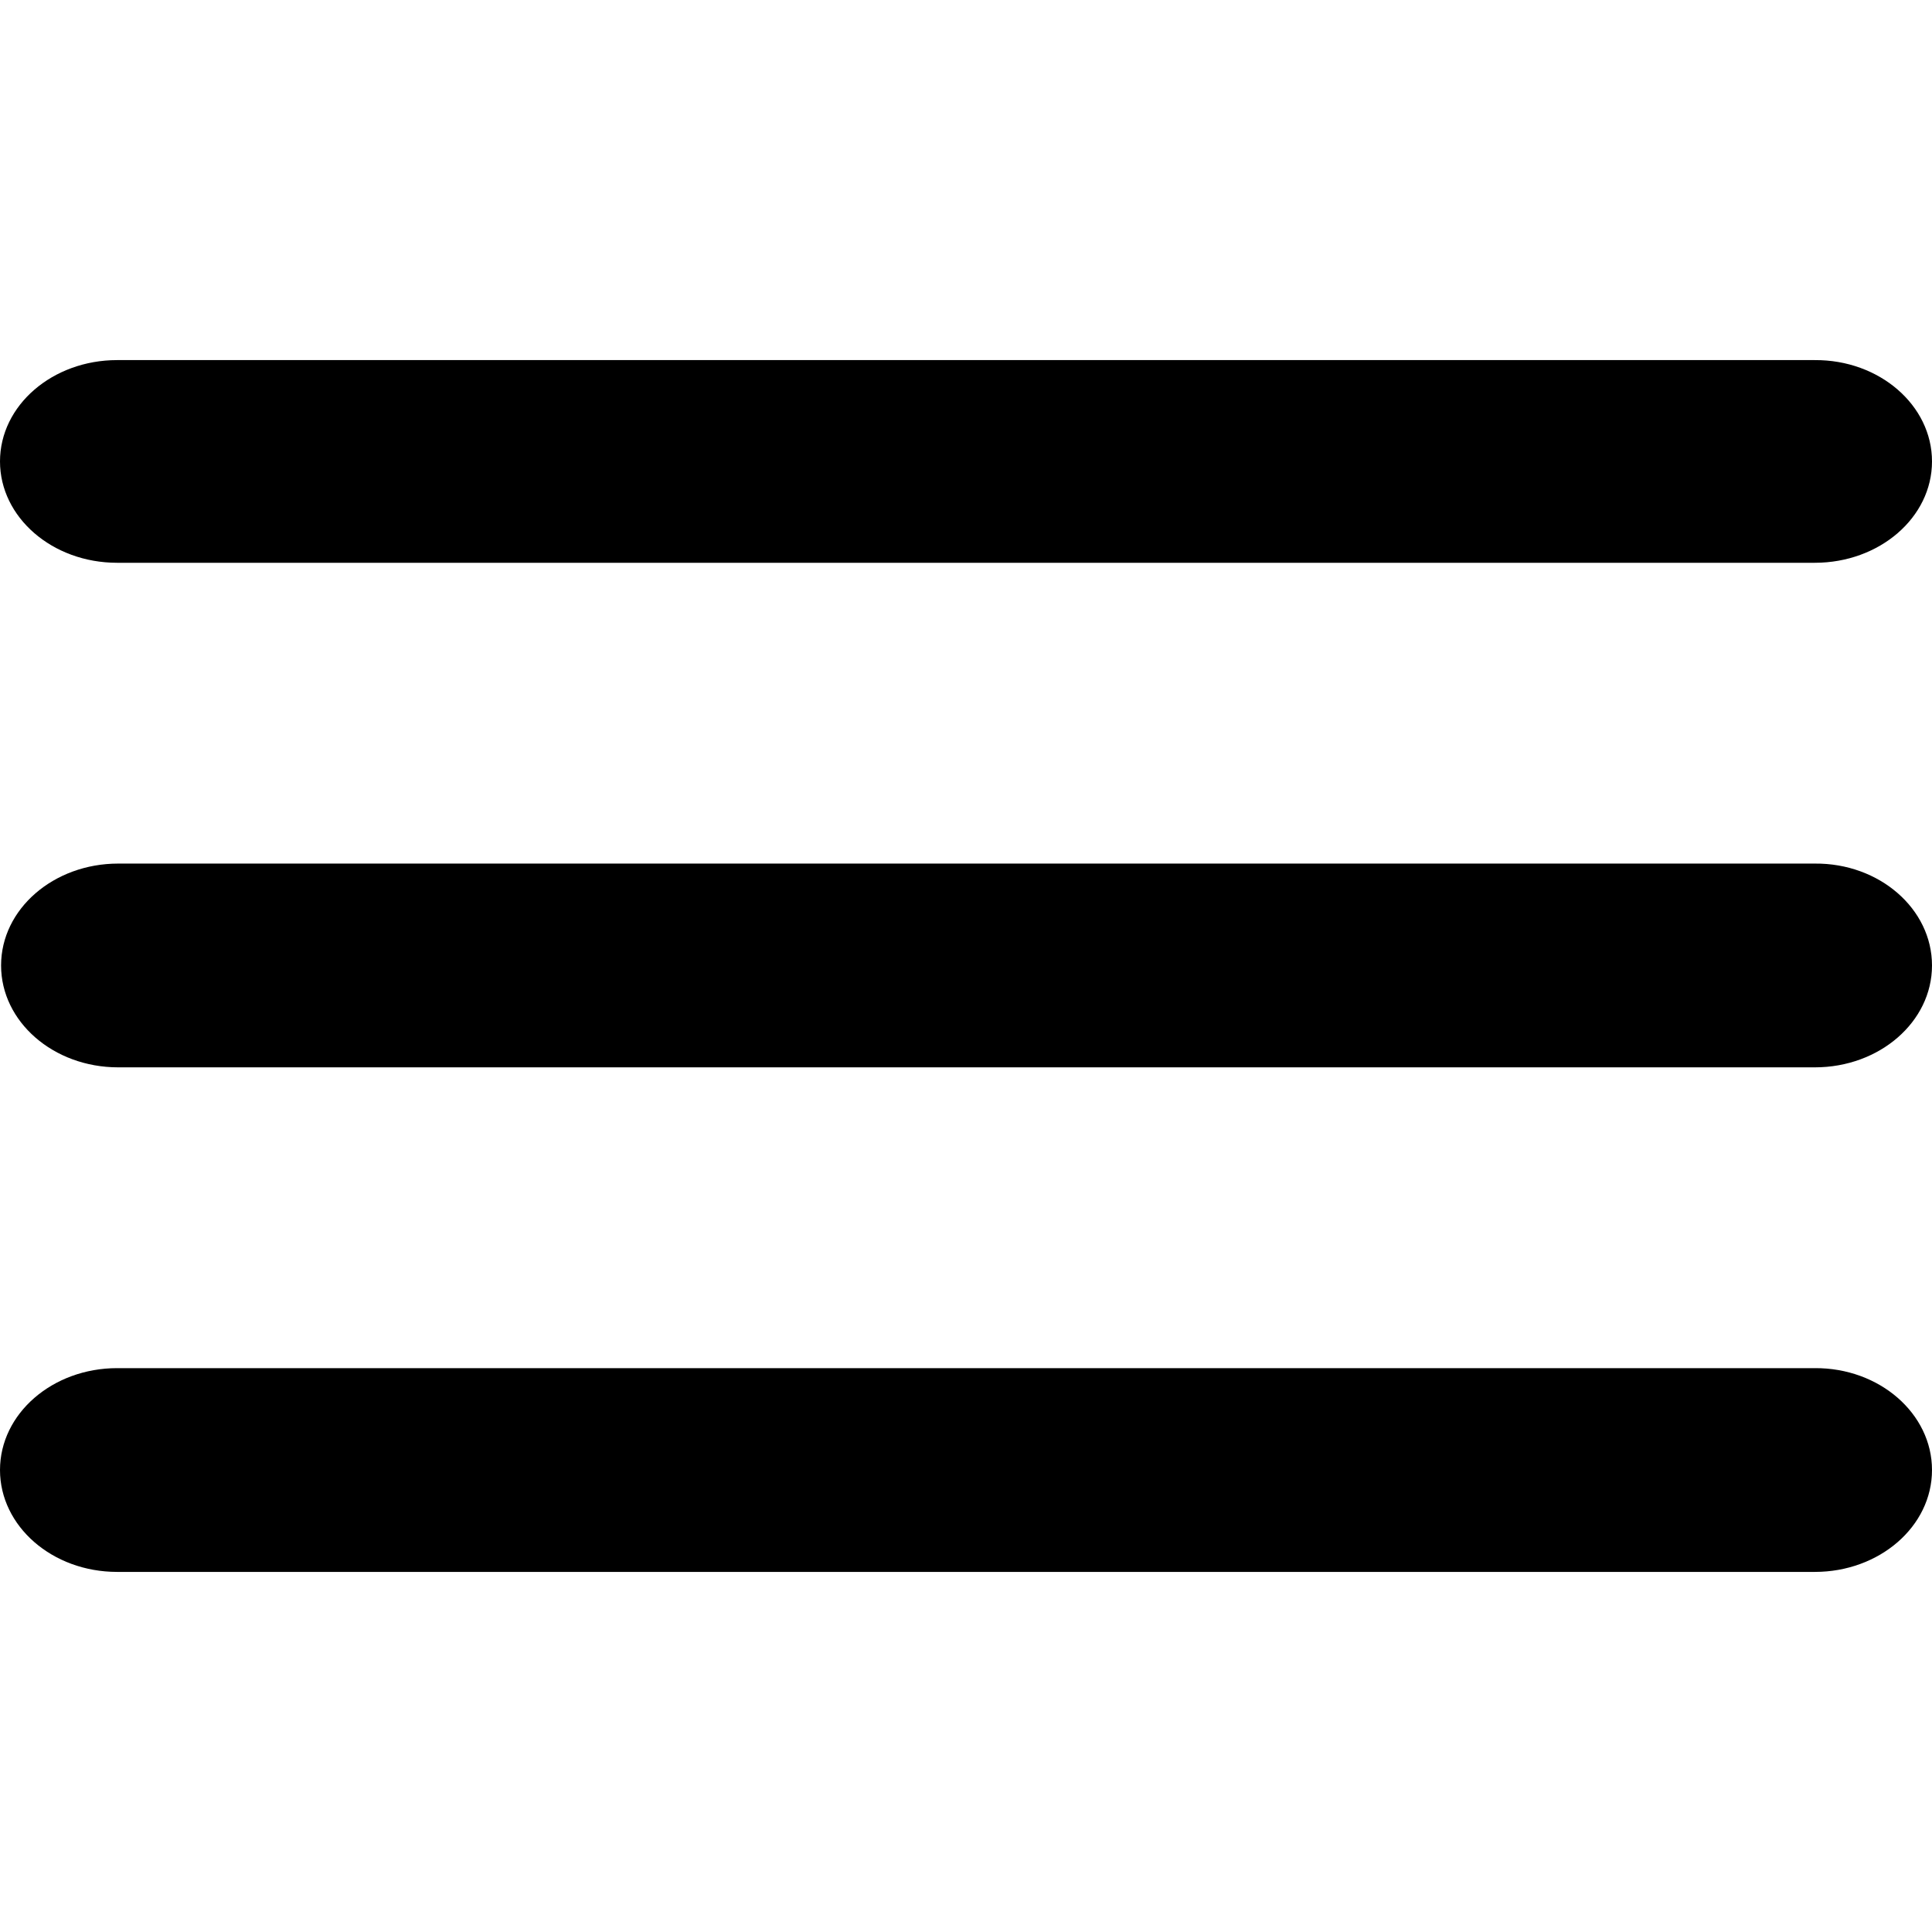<svg class="svg-icon" viewBox="0 0 1792 1792" fill="none" xmlns="http://www.w3.org/2000/svg"><path d="M1792 1363.5c0 52.41-48.85 94.5-108.64 94.5H108.637C48.386 1458 0 1415.51 0 1363.5c0-52.41 48.846-94.5 108.637-94.5H1683.25c59.9-.4 108.75 42.09 108.75 94.5ZM1792 895.502c0 52.41-48.83 94.498-108.6 94.498H109.598C49.368 990 1 947.511 1 895.502c0-52.41 48.829-94.498 108.598-94.498H1683.4c59.77-.501 108.6 41.988 108.6 94.498ZM1792 428.001c0 52.133-48.85 93.999-108.64 93.999H108.637C48.386 522 0 479.736 0 428.001c0-52.132 48.846-93.998 108.637-93.998H1683.25c59.9-.399 108.75 41.866 108.75 93.998Z" fill="currentColor"/></svg>